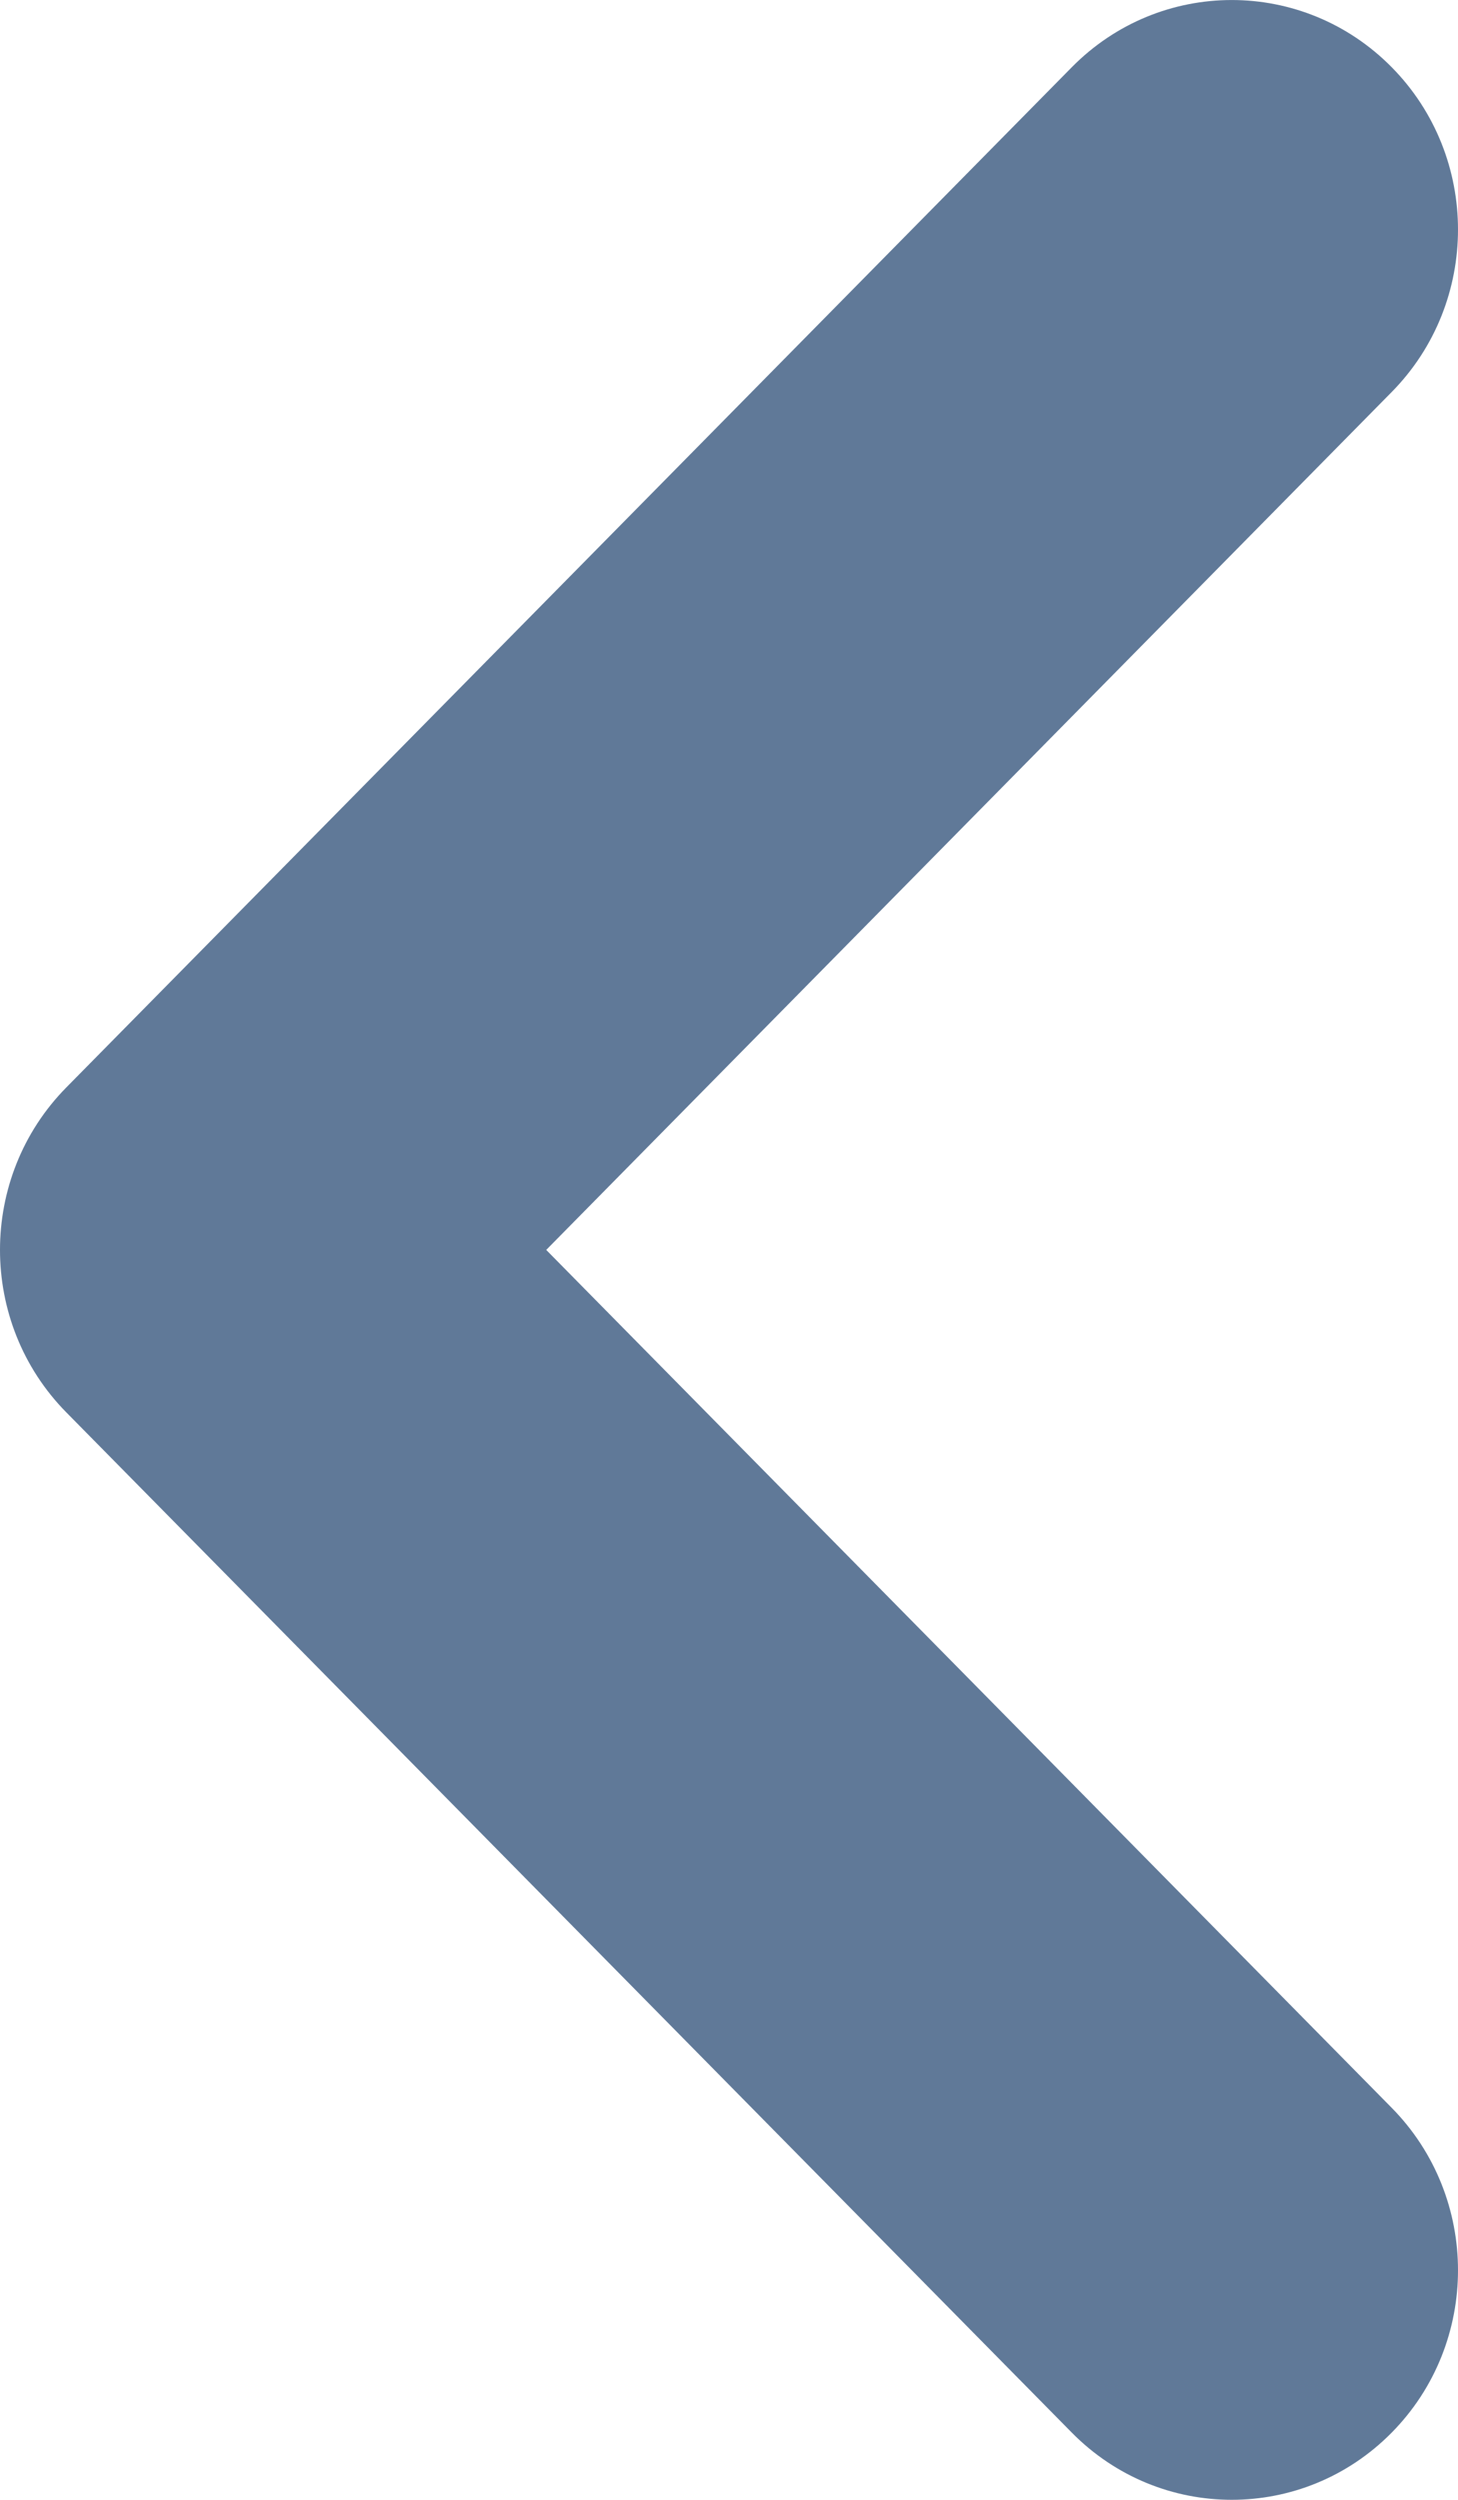 <svg width="14" height="24" viewBox="0 0 14 24" fill="none" xmlns="http://www.w3.org/2000/svg">
<path fill-rule="evenodd" clip-rule="evenodd" d="M13.364 0.646C14.212 1.506 14.212 2.902 13.364 3.763L5.245 12L13.364 20.237C14.212 21.098 14.212 22.494 13.364 23.354C12.515 24.215 11.14 24.215 10.291 23.354L0.636 13.559C-0.212 12.698 -0.212 11.302 0.636 10.441L10.291 0.646C11.14 -0.215 12.515 -0.215 13.364 0.646Z" fill="#607998"/>
</svg>
